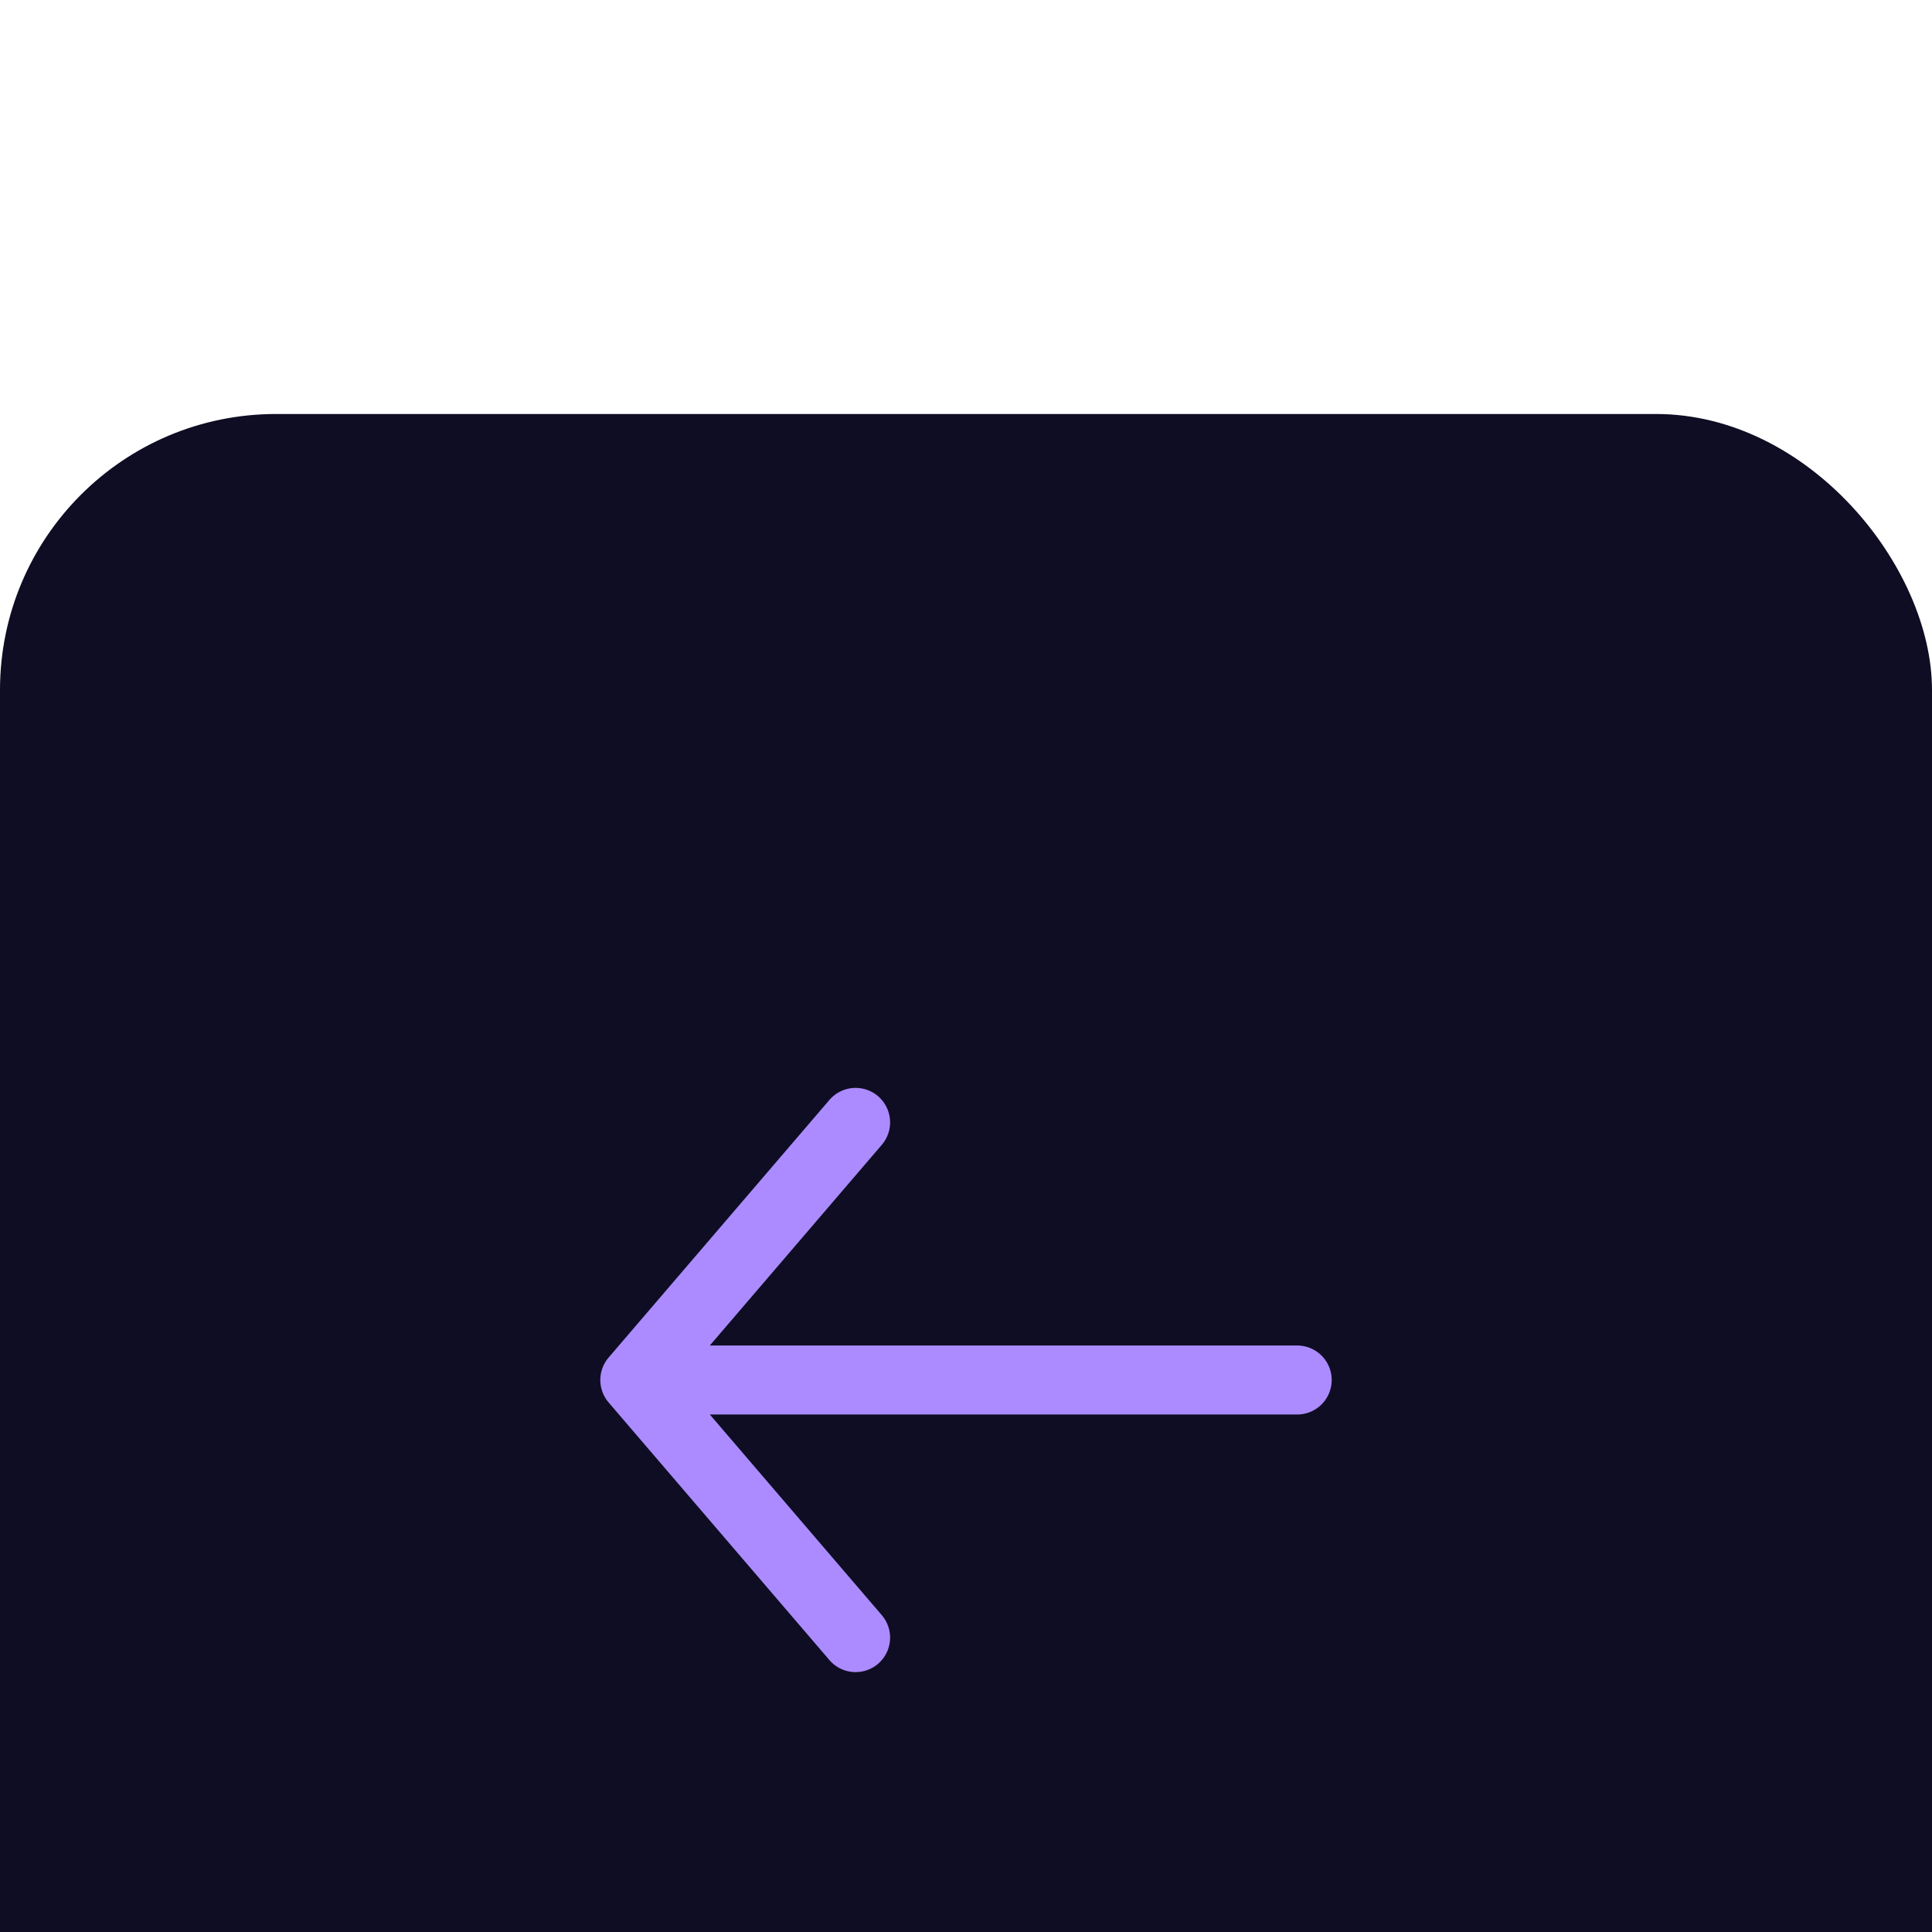 <svg width="56" height="56" viewBox="0 0 56 56" fill="none" xmlns="http://www.w3.org/2000/svg">
<g filter="url(#filter0_bi_89001_1815)">
<rect width="56" height="56" rx="8" fill="#0F0D23"/>
<path d="M18.4 28L24.8 20.533M18.4 28L24.8 35.467M18.4 28L37.6 28" stroke="#AB8BFF" stroke-width="2" stroke-linecap="round" stroke-linejoin="round"/>
</g>
<defs>
<filter id="filter0_bi_89001_1815" x="-16" y="-16" width="88" height="88" filterUnits="userSpaceOnUse" color-interpolation-filters="sRGB">
<feFlood flood-opacity="0" result="BackgroundImageFix"/>
<feGaussianBlur in="BackgroundImageFix" stdDeviation="8"/>
<feComposite in2="SourceAlpha" operator="in" result="effect1_backgroundBlur_89001_1815"/>
<feBlend mode="normal" in="SourceGraphic" in2="effect1_backgroundBlur_89001_1815" result="shape"/>
<feColorMatrix in="SourceAlpha" type="matrix" values="0 0 0 0 0 0 0 0 0 0 0 0 0 0 0 0 0 0 127 0" result="hardAlpha"/>
<feOffset dy="12"/>
<feGaussianBlur stdDeviation="16"/>
<feComposite in2="hardAlpha" operator="arithmetic" k2="-1" k3="1"/>
<feColorMatrix type="matrix" values="0 0 0 0 0.808 0 0 0 0 0.808 0 0 0 0 0.984 0 0 0 0.02 0"/>
<feBlend mode="normal" in2="shape" result="effect2_innerShadow_89001_1815"/>
</filter>
</defs>
</svg>
